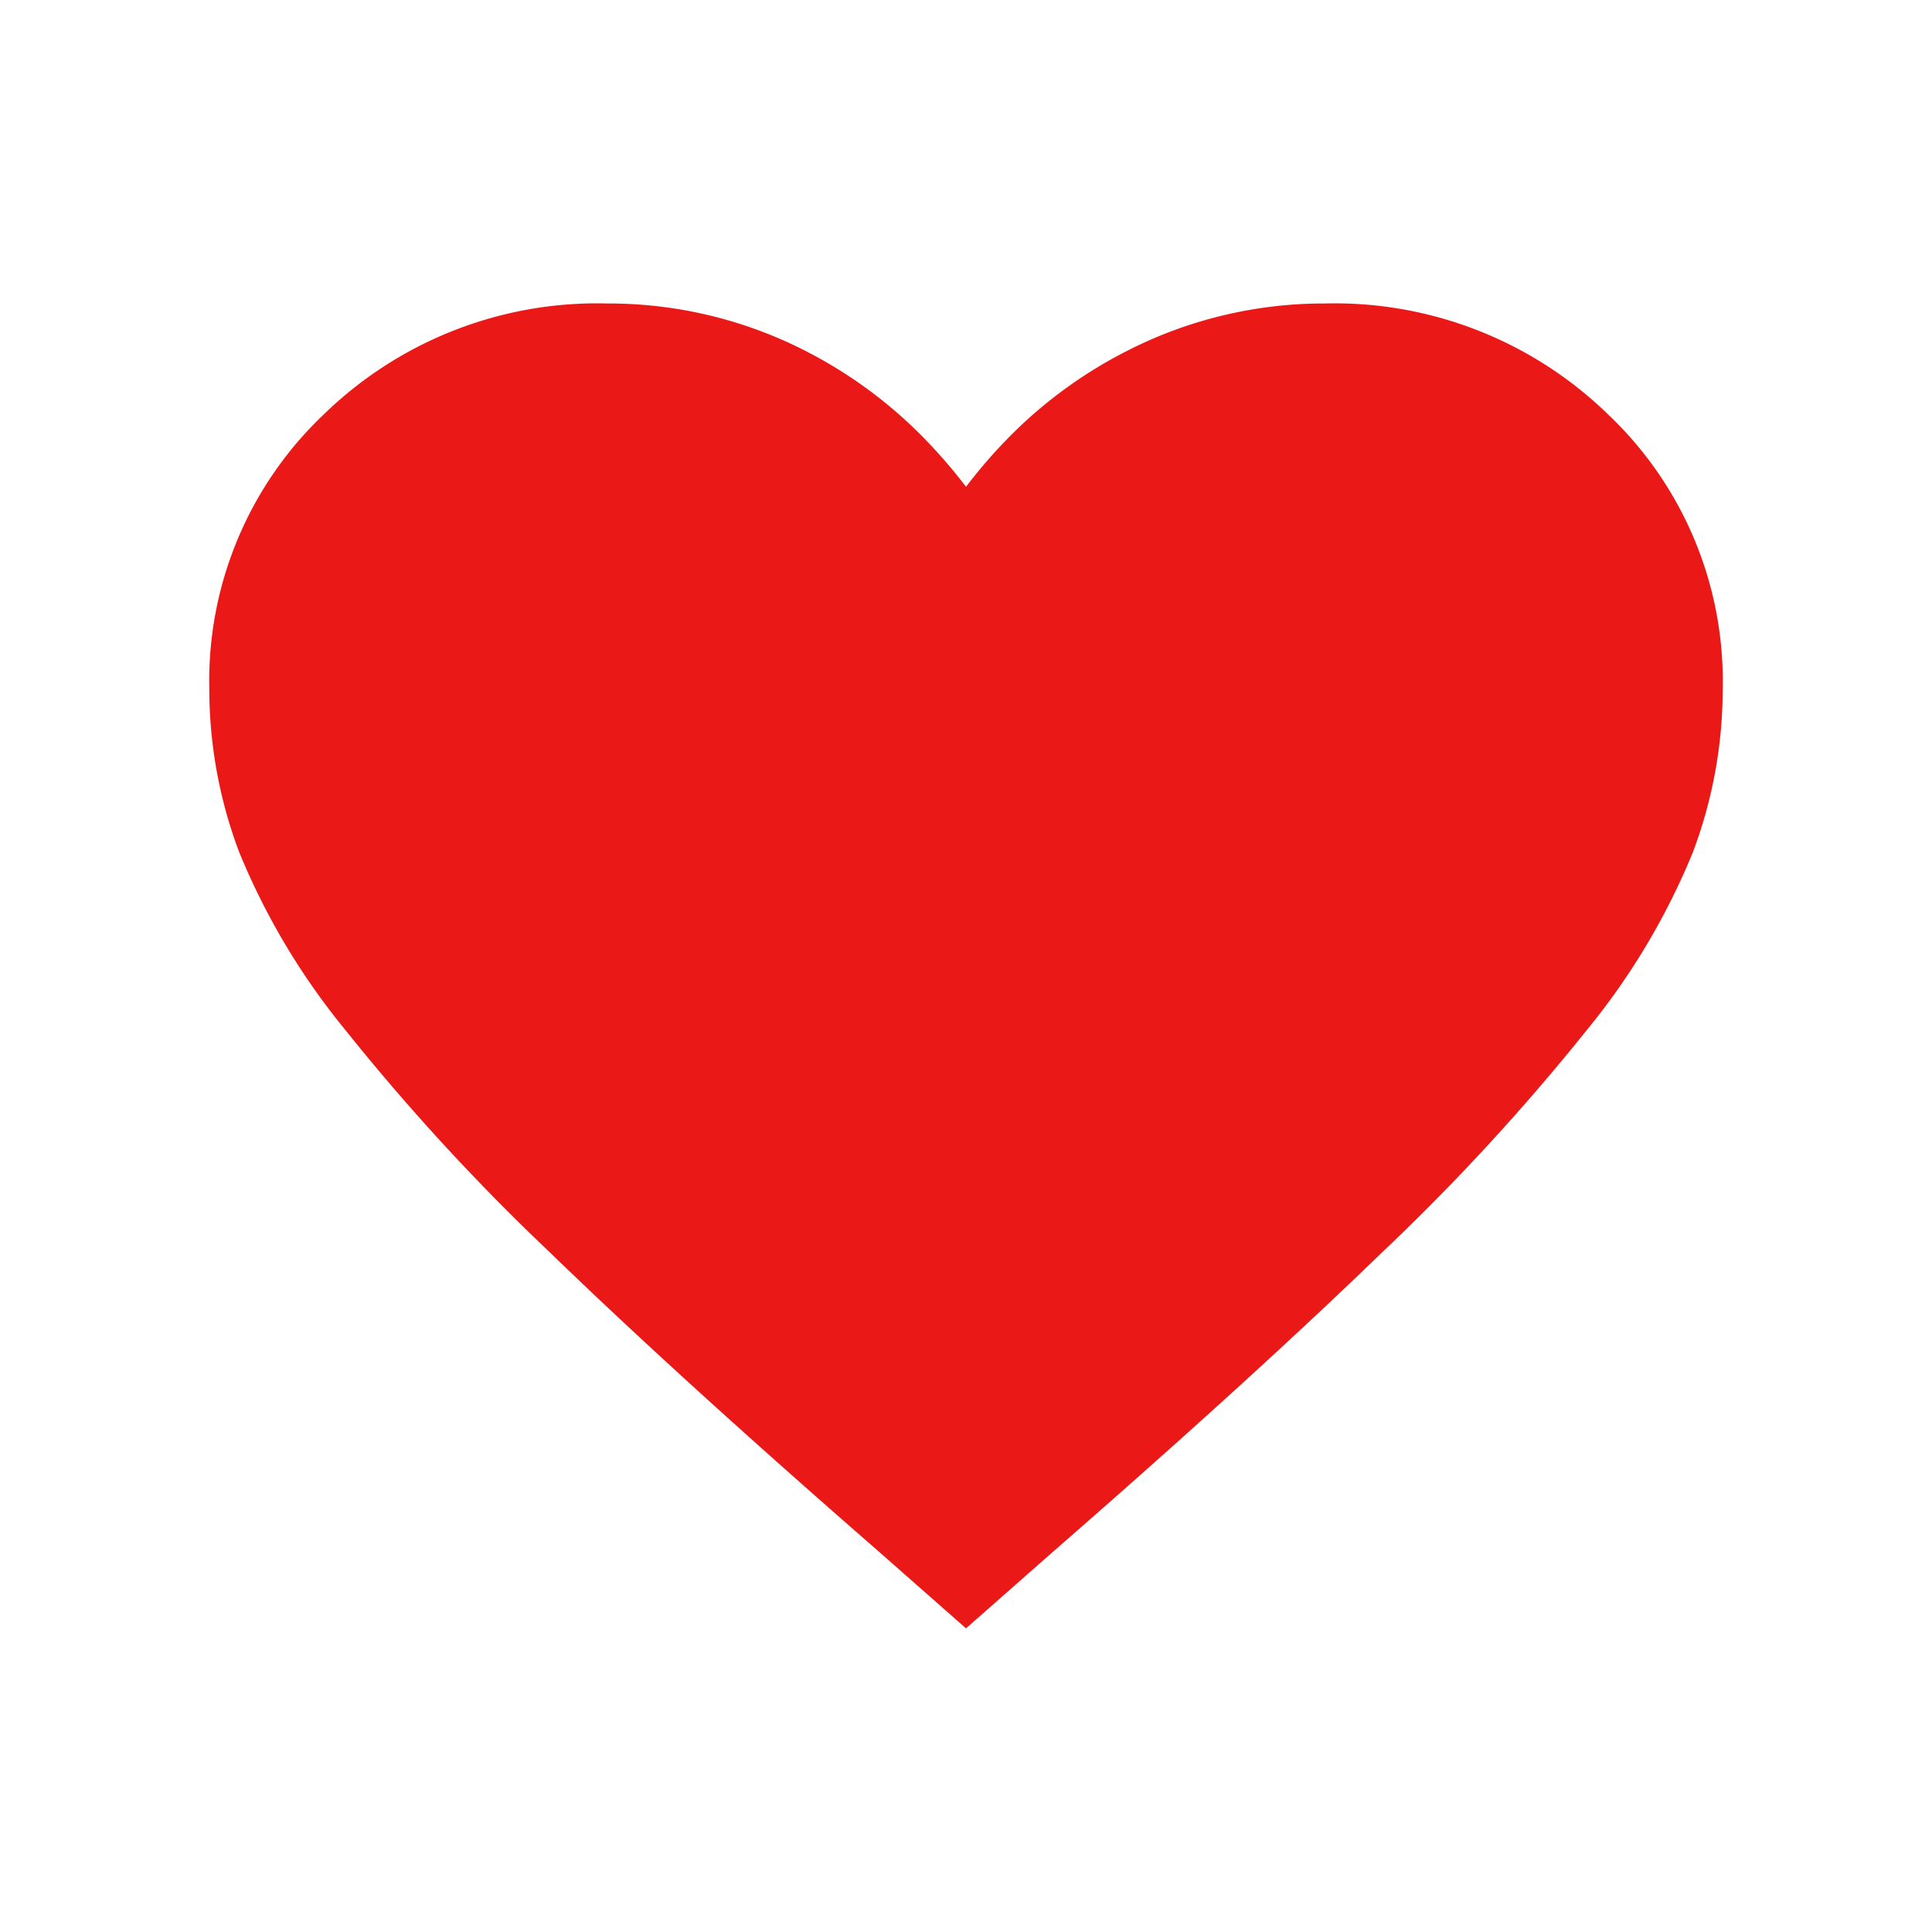 <svg id="img_Heart_line_fill_24" data-name="img_Heart line_fill_24" xmlns="http://www.w3.org/2000/svg" width="24" height="24" viewBox="0 0 24 24">
  <defs>
    <style>
      .cls-1 {
        opacity: 0;
      }

      .cls-2 {
        fill: #da0f47;
        opacity: 0.2;
      }

      .cls-3 {
        fill: #ea1917;
        fill-rule: evenodd;
      }
    </style>
  </defs>
  <g id="_guide" data-name="@guide" class="cls-1">
    <rect id="Rectangle_Copy_16" data-name="Rectangle Copy 16" class="cls-2" width="24" height="24"/>
    <rect id="Rectangle_Copy_16-2" data-name="Rectangle Copy 16" class="cls-2" width="20" height="20" transform="translate(2 2)"/>
  </g>
  <path id="패스_48554" data-name="패스 48554" class="cls-3" d="M11.312,21.2l1.088.958,1.088-.958q2.474-2.156,4.082-3.714a27.386,27.386,0,0,0,2.548-2.768,8.647,8.647,0,0,0,1.311-2.2,5.745,5.745,0,0,0,.371-2.024,4.563,4.563,0,0,0-1.423-3.415A4.868,4.868,0,0,0,16.853,5.7a5.366,5.366,0,0,0-2.449.587,5.647,5.647,0,0,0-1.56,1.167,6.417,6.417,0,0,0-.444.523,6.417,6.417,0,0,0-.444-.523A5.648,5.648,0,0,0,10.4,6.286,5.366,5.366,0,0,0,7.947,5.7,4.868,4.868,0,0,0,4.423,7.077,4.563,4.563,0,0,0,3,10.491a5.745,5.745,0,0,0,.371,2.024,8.646,8.646,0,0,0,1.311,2.2A27.387,27.387,0,0,0,7.23,17.487Q8.838,19.045,11.312,21.2ZM7.7,17" transform="translate(-0.4 -1.93)"/>
</svg>
